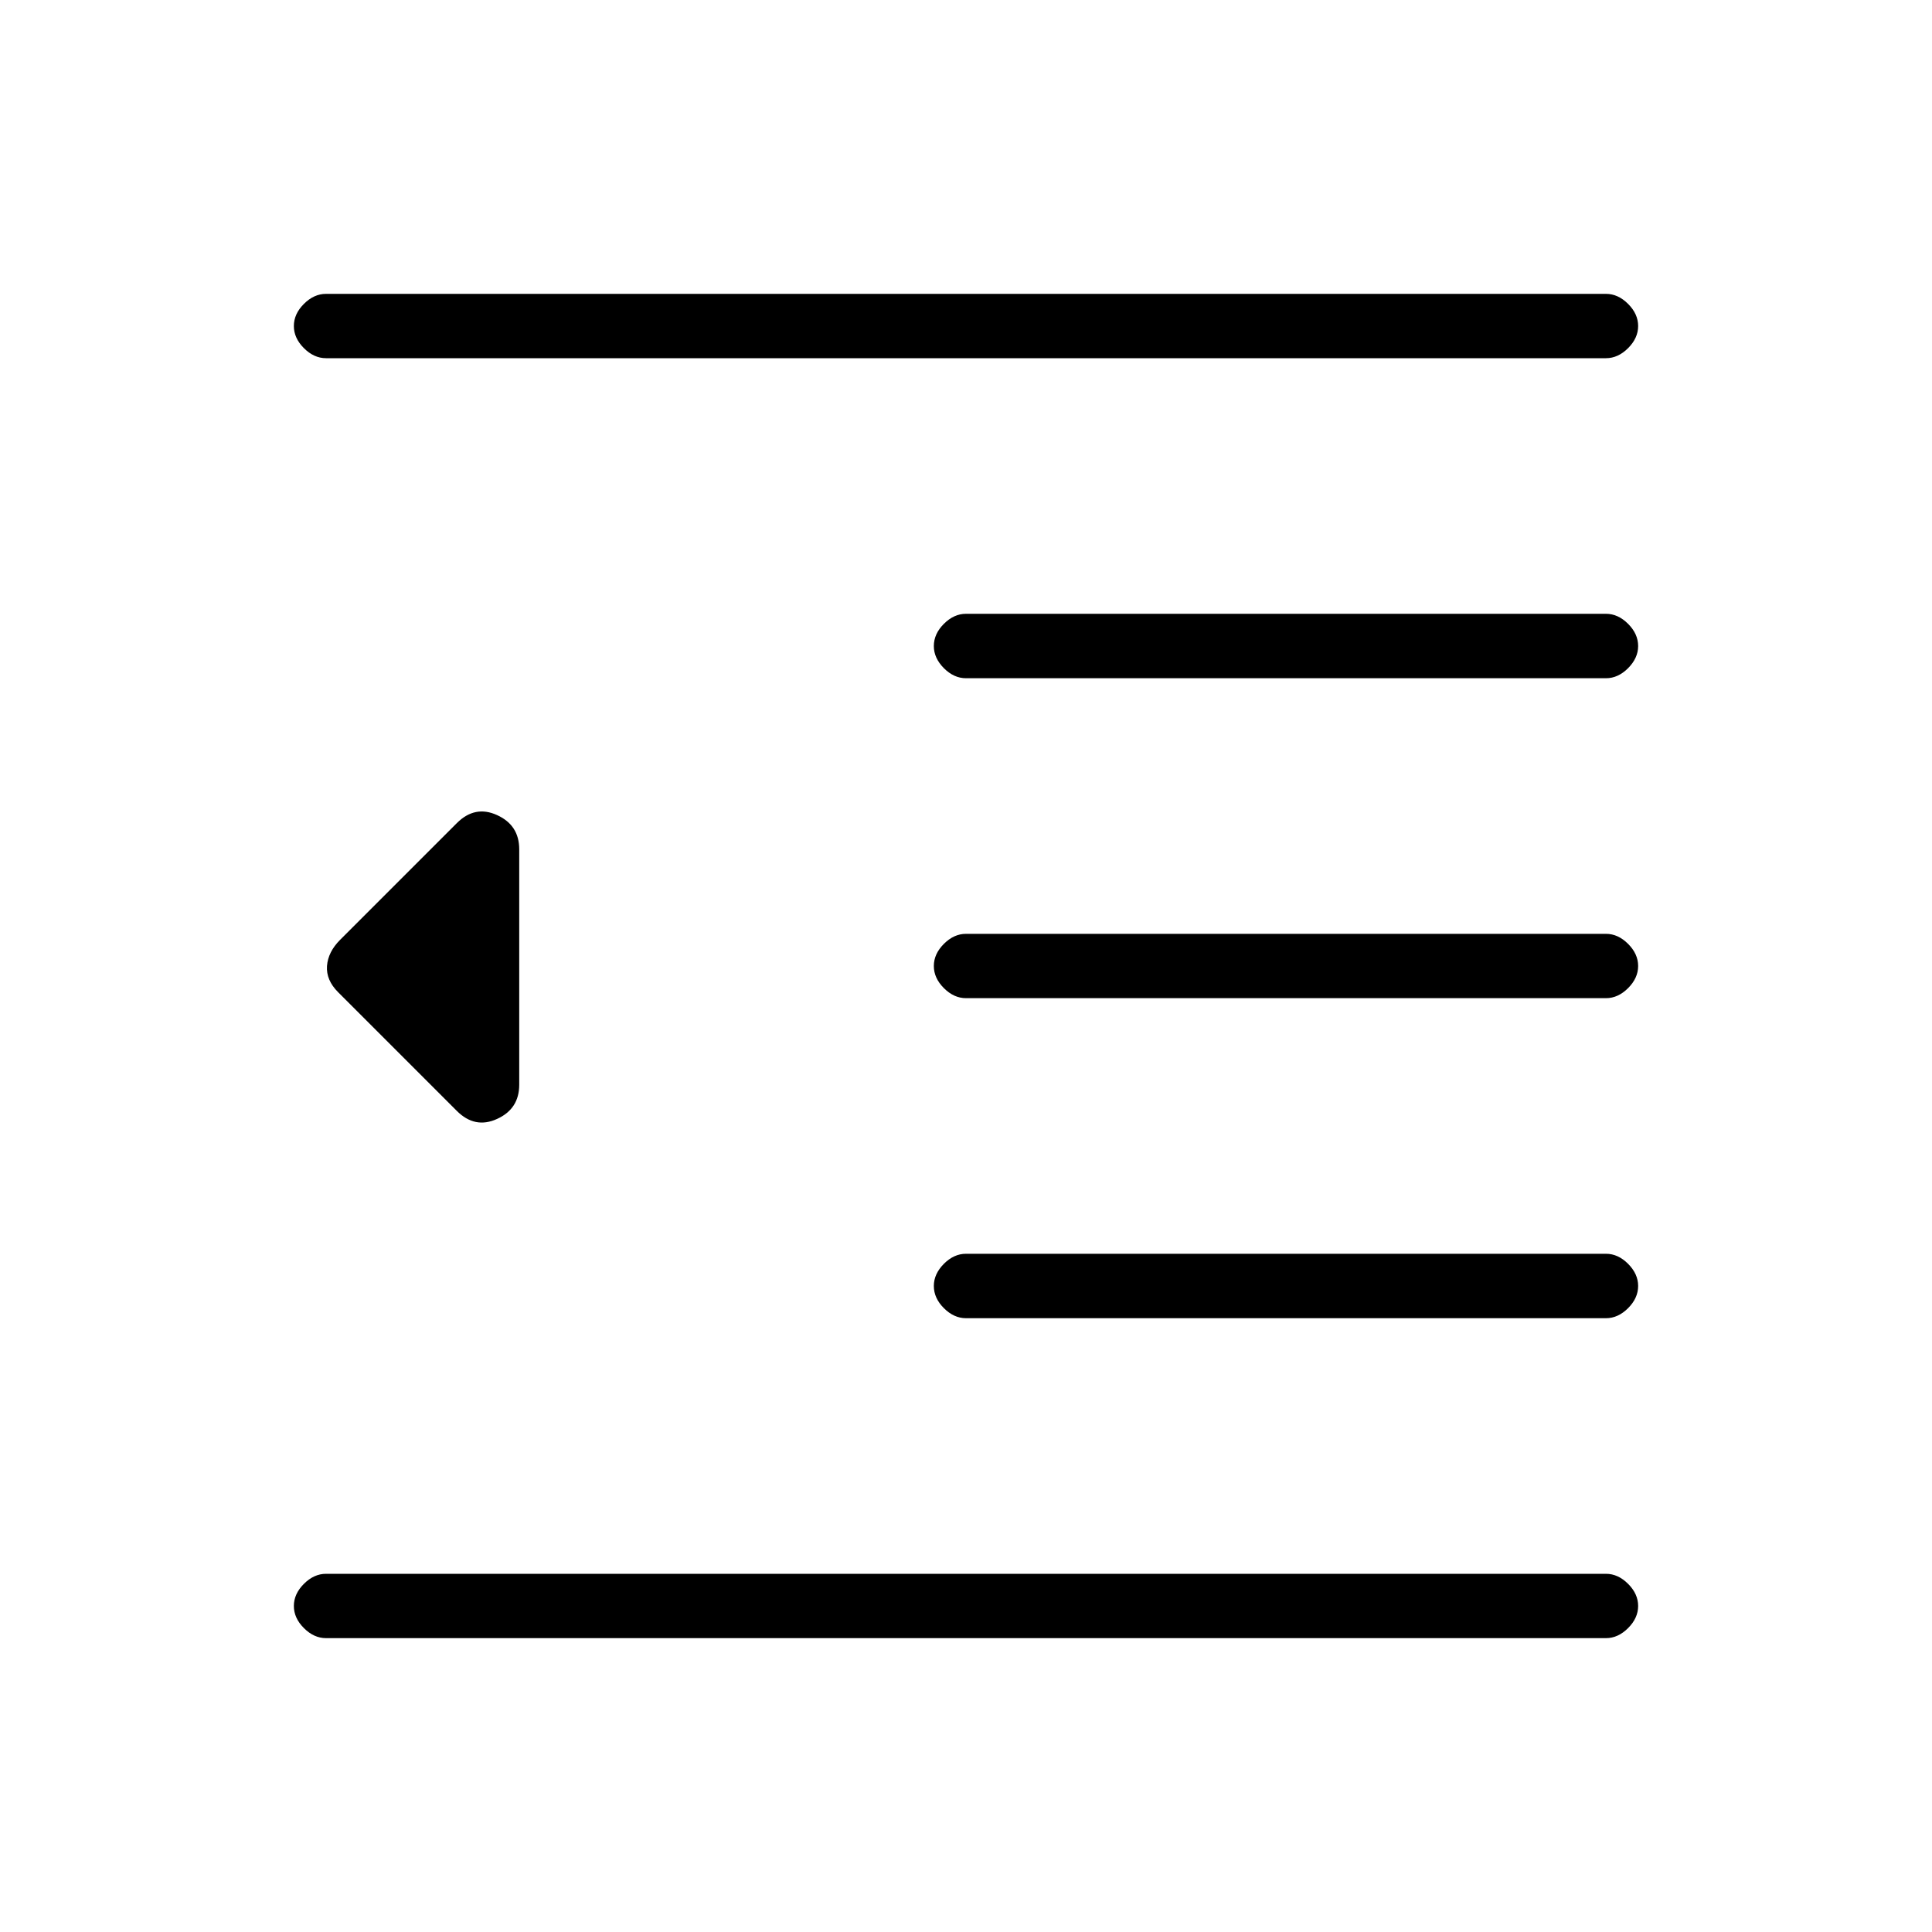 <svg xmlns="http://www.w3.org/2000/svg" height="20" width="20"><path d="M10 13.646q-.125 0-.229-.104-.104-.104-.104-.23 0-.124.104-.229.104-.104.229-.104h6.625q.125 0 .229.104.104.105.104.229 0 .126-.104.23-.104.104-.229.104ZM4.729 11.5 3.5 10.271q-.125-.125-.115-.271.011-.146.136-.271l1.208-1.208q.188-.188.417-.083.229.104.229.354v2.437q0 .25-.229.354-.229.105-.417-.083Zm-1.354 5.458q-.125 0-.229-.104-.104-.104-.104-.229t.104-.229q.104-.104.229-.104h13.25q.125 0 .229.104.104.104.104.229t-.104.229q-.104.104-.229.104Zm0-13.25q-.125 0-.229-.104-.104-.104-.104-.229t.104-.229q.104-.104.229-.104h13.25q.125 0 .229.104.104.104.104.229t-.104.229q-.104.104-.229.104ZM10 7.021q-.125 0-.229-.104-.104-.105-.104-.229 0-.126.104-.23.104-.104.229-.104h6.625q.125 0 .229.104.104.104.104.23 0 .124-.104.229-.104.104-.229.104Zm0 3.312q-.125 0-.229-.104-.104-.104-.104-.229t.104-.229q.104-.104.229-.104h6.625q.125 0 .229.104.104.104.104.229t-.104.229q-.104.104-.229.104Z"/></svg>